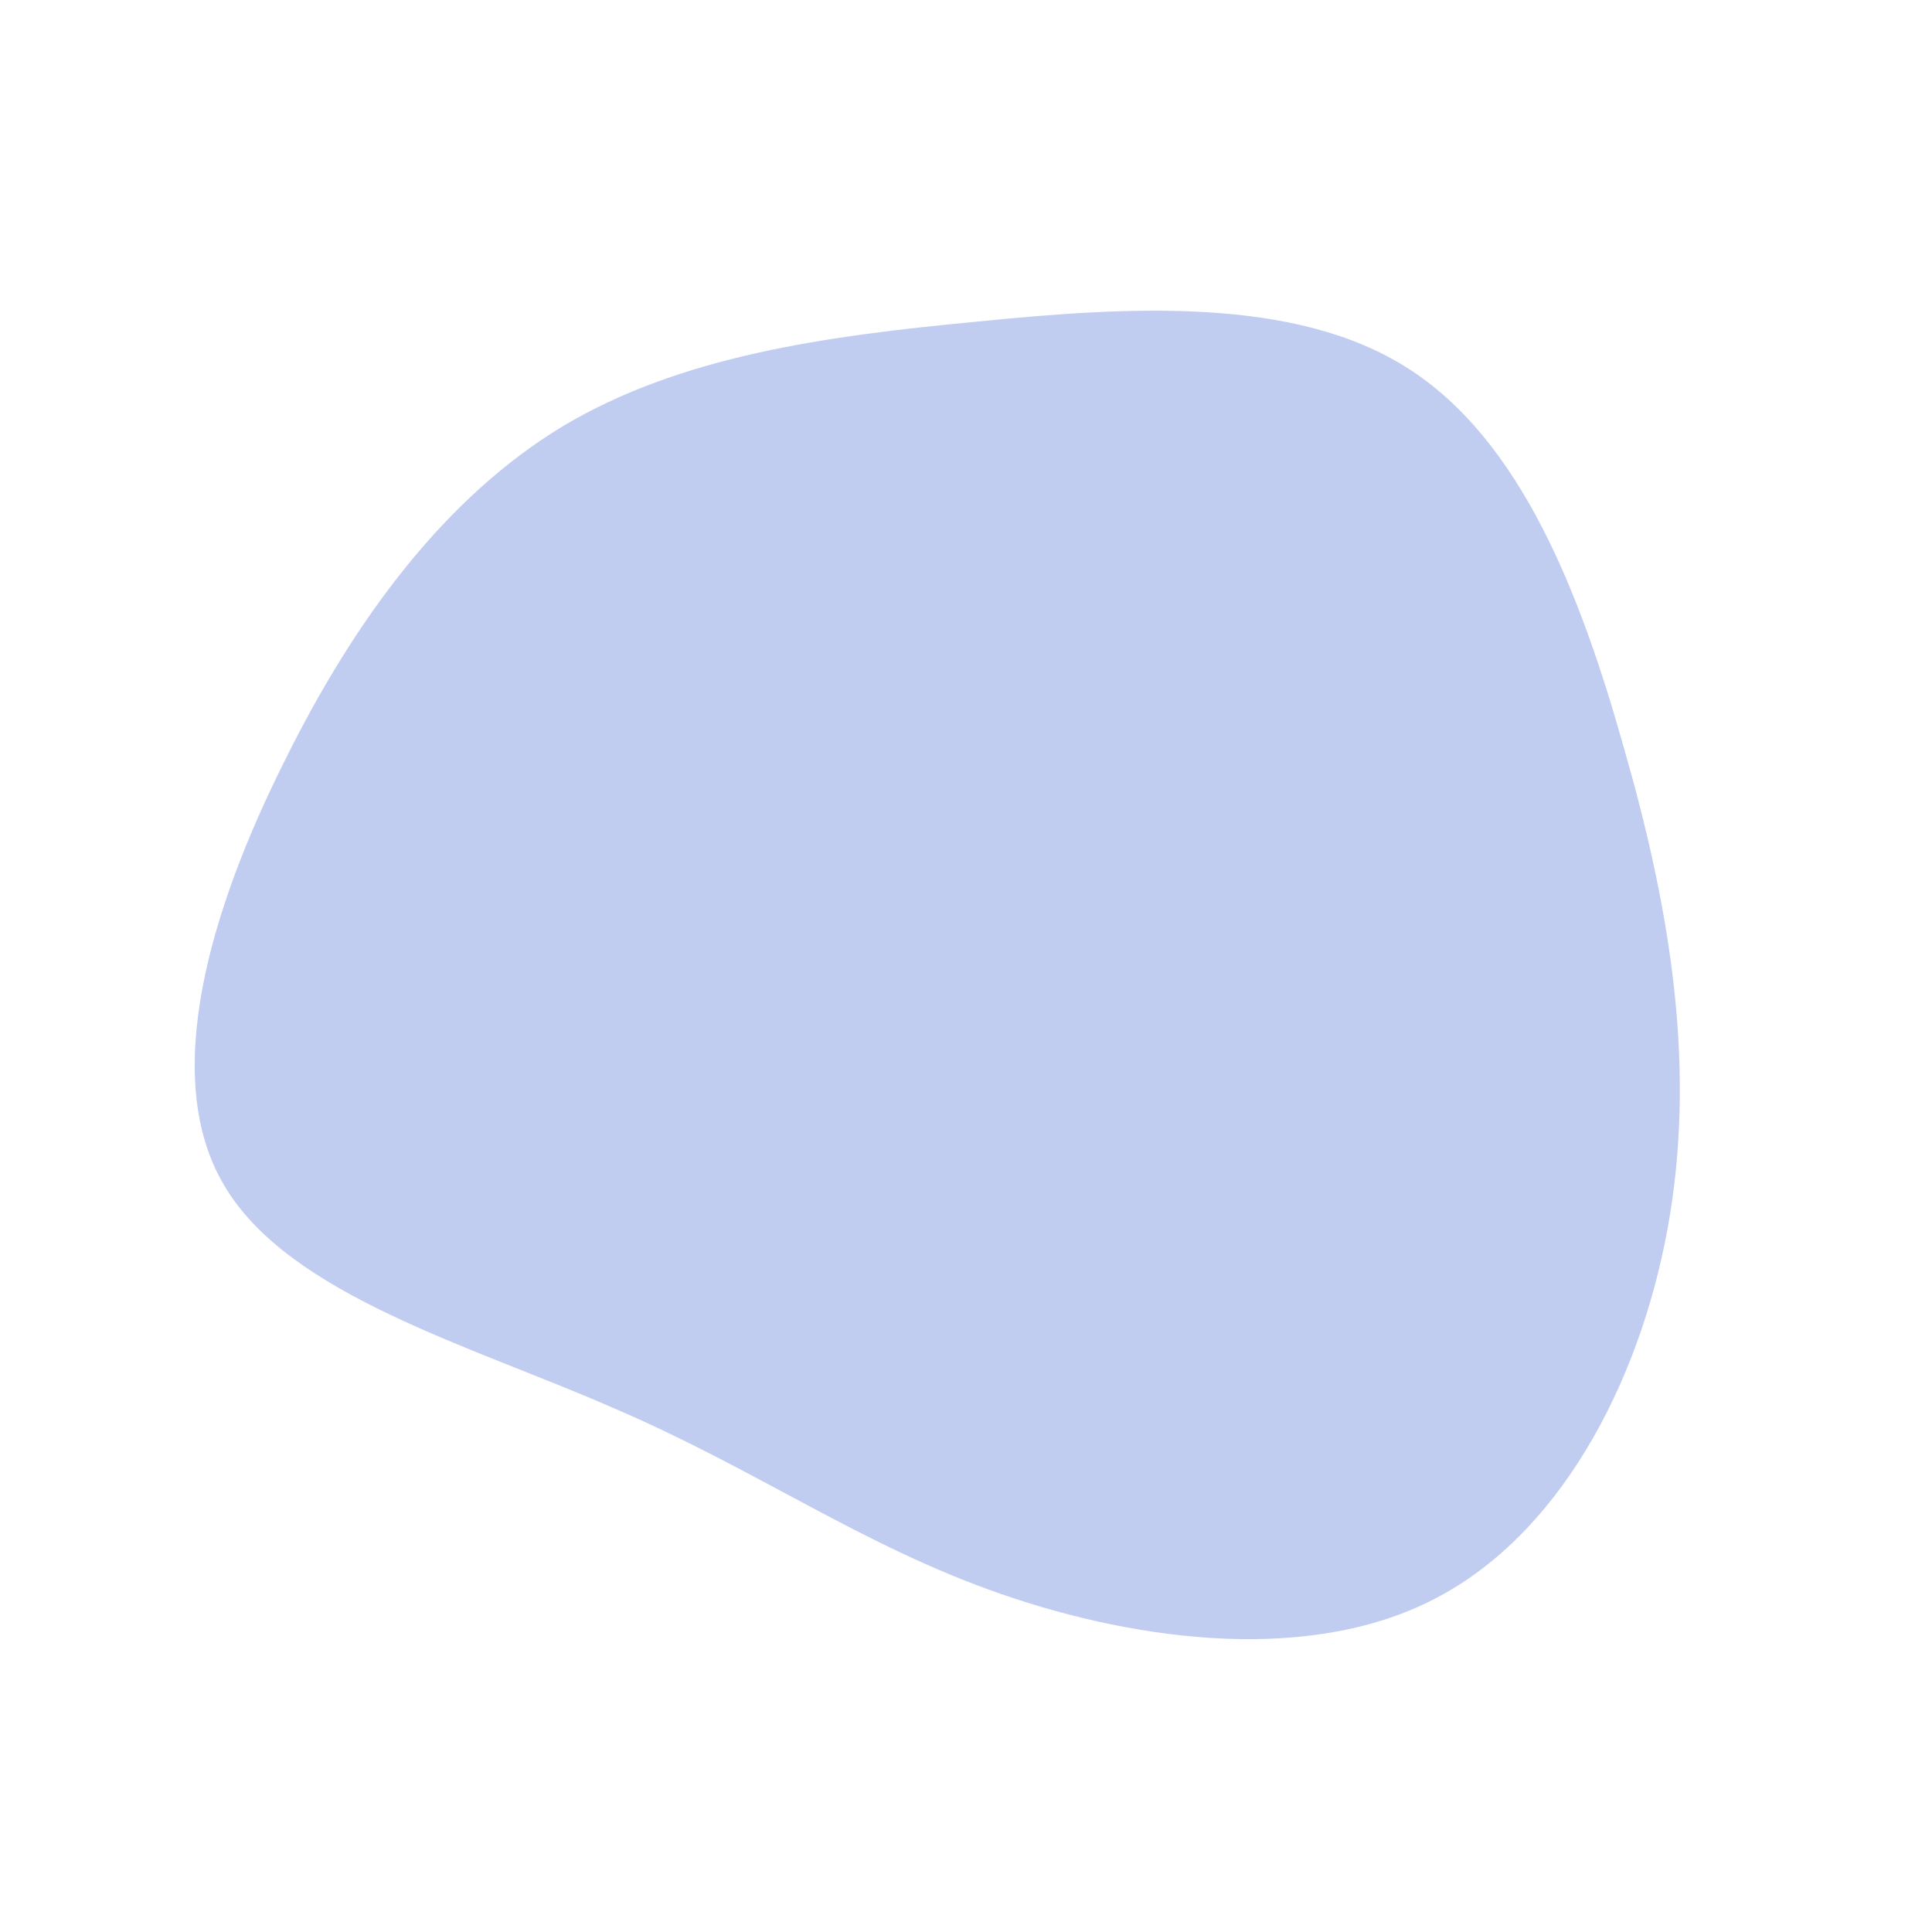 <?xml version="1.0" standalone="no"?>
<svg viewBox="0 0 200 200" xmlns="http://www.w3.org/2000/svg">
  <path fill="#C1CDF0" d="M45.7,-61.9C57.4,-54.5,63.6,-38.6,68.1,-22.6C72.7,-6.6,75.5,9.4,72.9,25.6C70.3,41.8,62.2,58.1,49.1,65.2C36.1,72.3,18,70,3.6,65C-10.8,60,-21.5,52.2,-36.4,45.8C-51.2,39.3,-70.1,34.1,-76.8,22.7C-83.5,11.4,-78.1,-6.1,-70.6,-21.1C-63.2,-36.1,-53.8,-48.6,-41.7,-55.9C-29.6,-63.1,-14.8,-65.2,1.1,-66.7C17,-68.3,34.1,-69.3,45.7,-61.9Z" transform="translate(100 100)" />
</svg>
